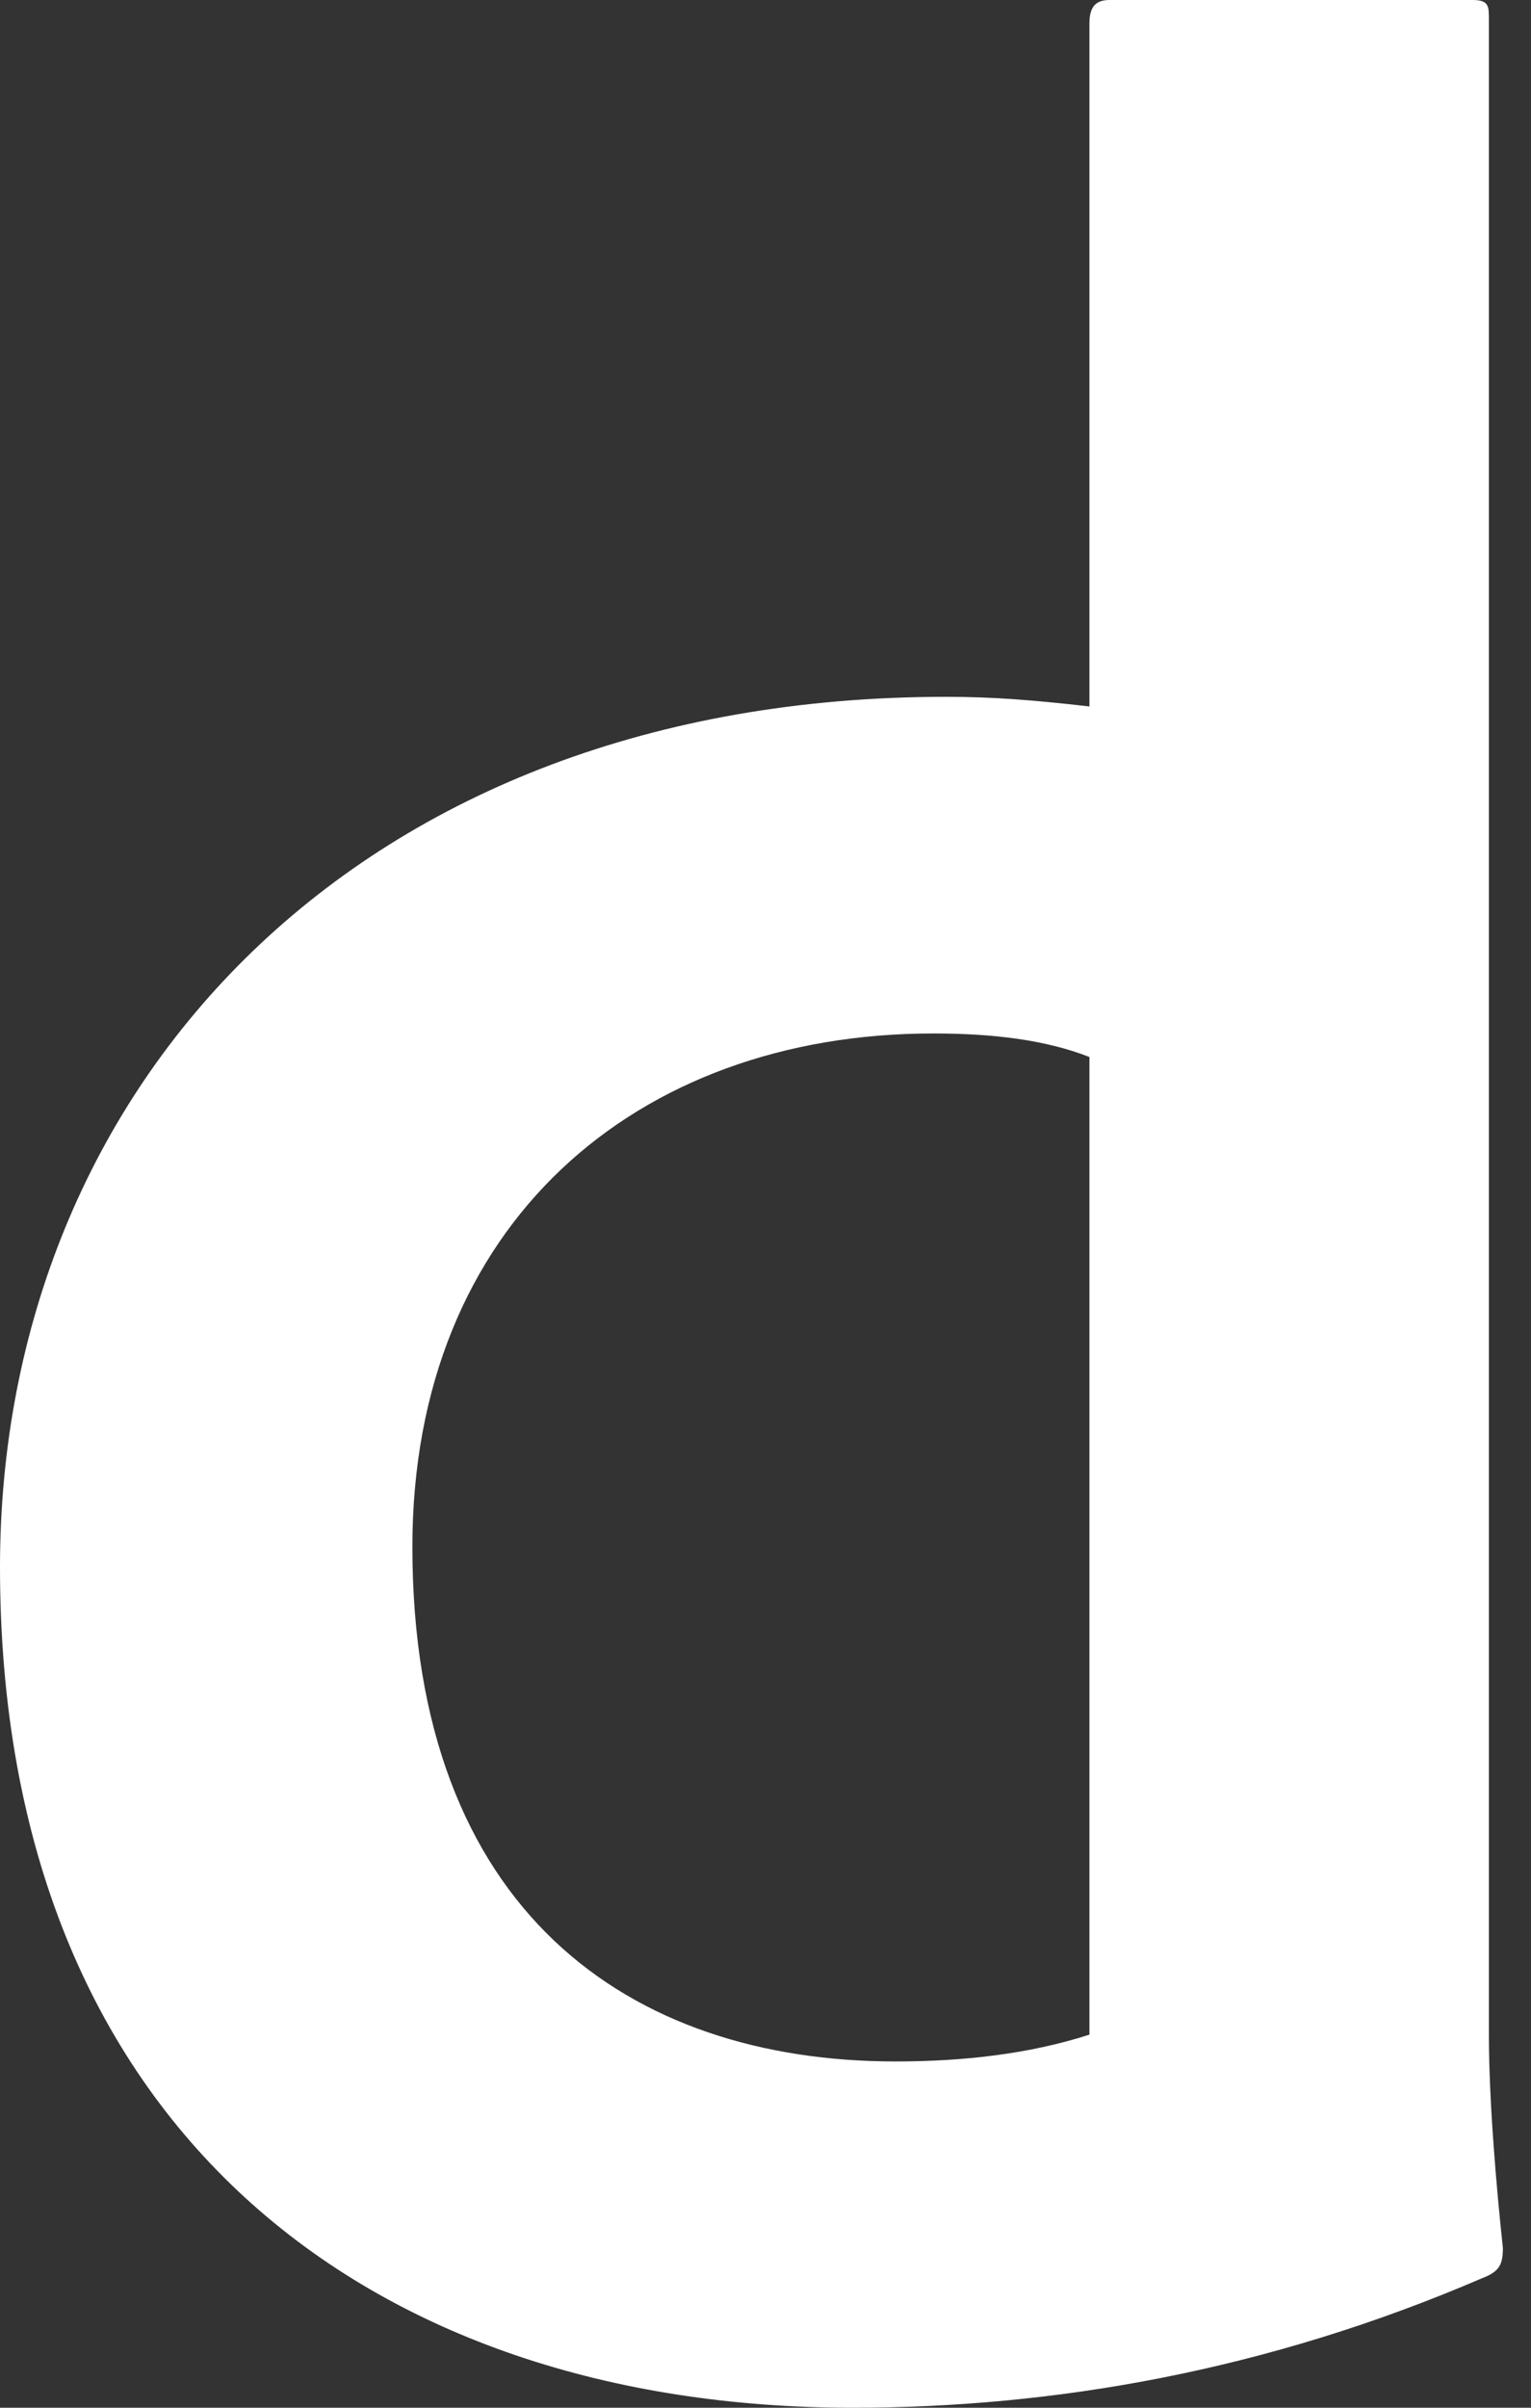 <svg width="14" height="22" viewBox="0 0 14 22" fill="none" xmlns="http://www.w3.org/2000/svg">
<rect x="0" y="0" width="14" height="22" fill="#333333" stroke="none"/>
<path d="M7.797 22C9.629 22 11.578 21.667 13.556 20.815C13.713 20.756 13.743 20.687 13.743 20.541C13.684 19.992 13.615 19.198 13.615 18.591V0.176C13.615 0.059 13.615 0 13.468 0H10.148C10.021 0 9.962 0.059 9.962 0.215V6.455C9.443 6.396 9.08 6.367 8.649 6.367C3.291 6.367 0 9.903 0 14.32C0 19.443 3.379 22 7.797 22ZM9.962 18.591C9.413 18.768 8.806 18.836 8.189 18.836C5.76 18.836 3.771 17.465 3.771 14.134C3.771 11.186 5.818 9.443 8.532 9.443C9.08 9.443 9.56 9.501 9.962 9.658V18.591Z" fill="white"/>
</svg>
